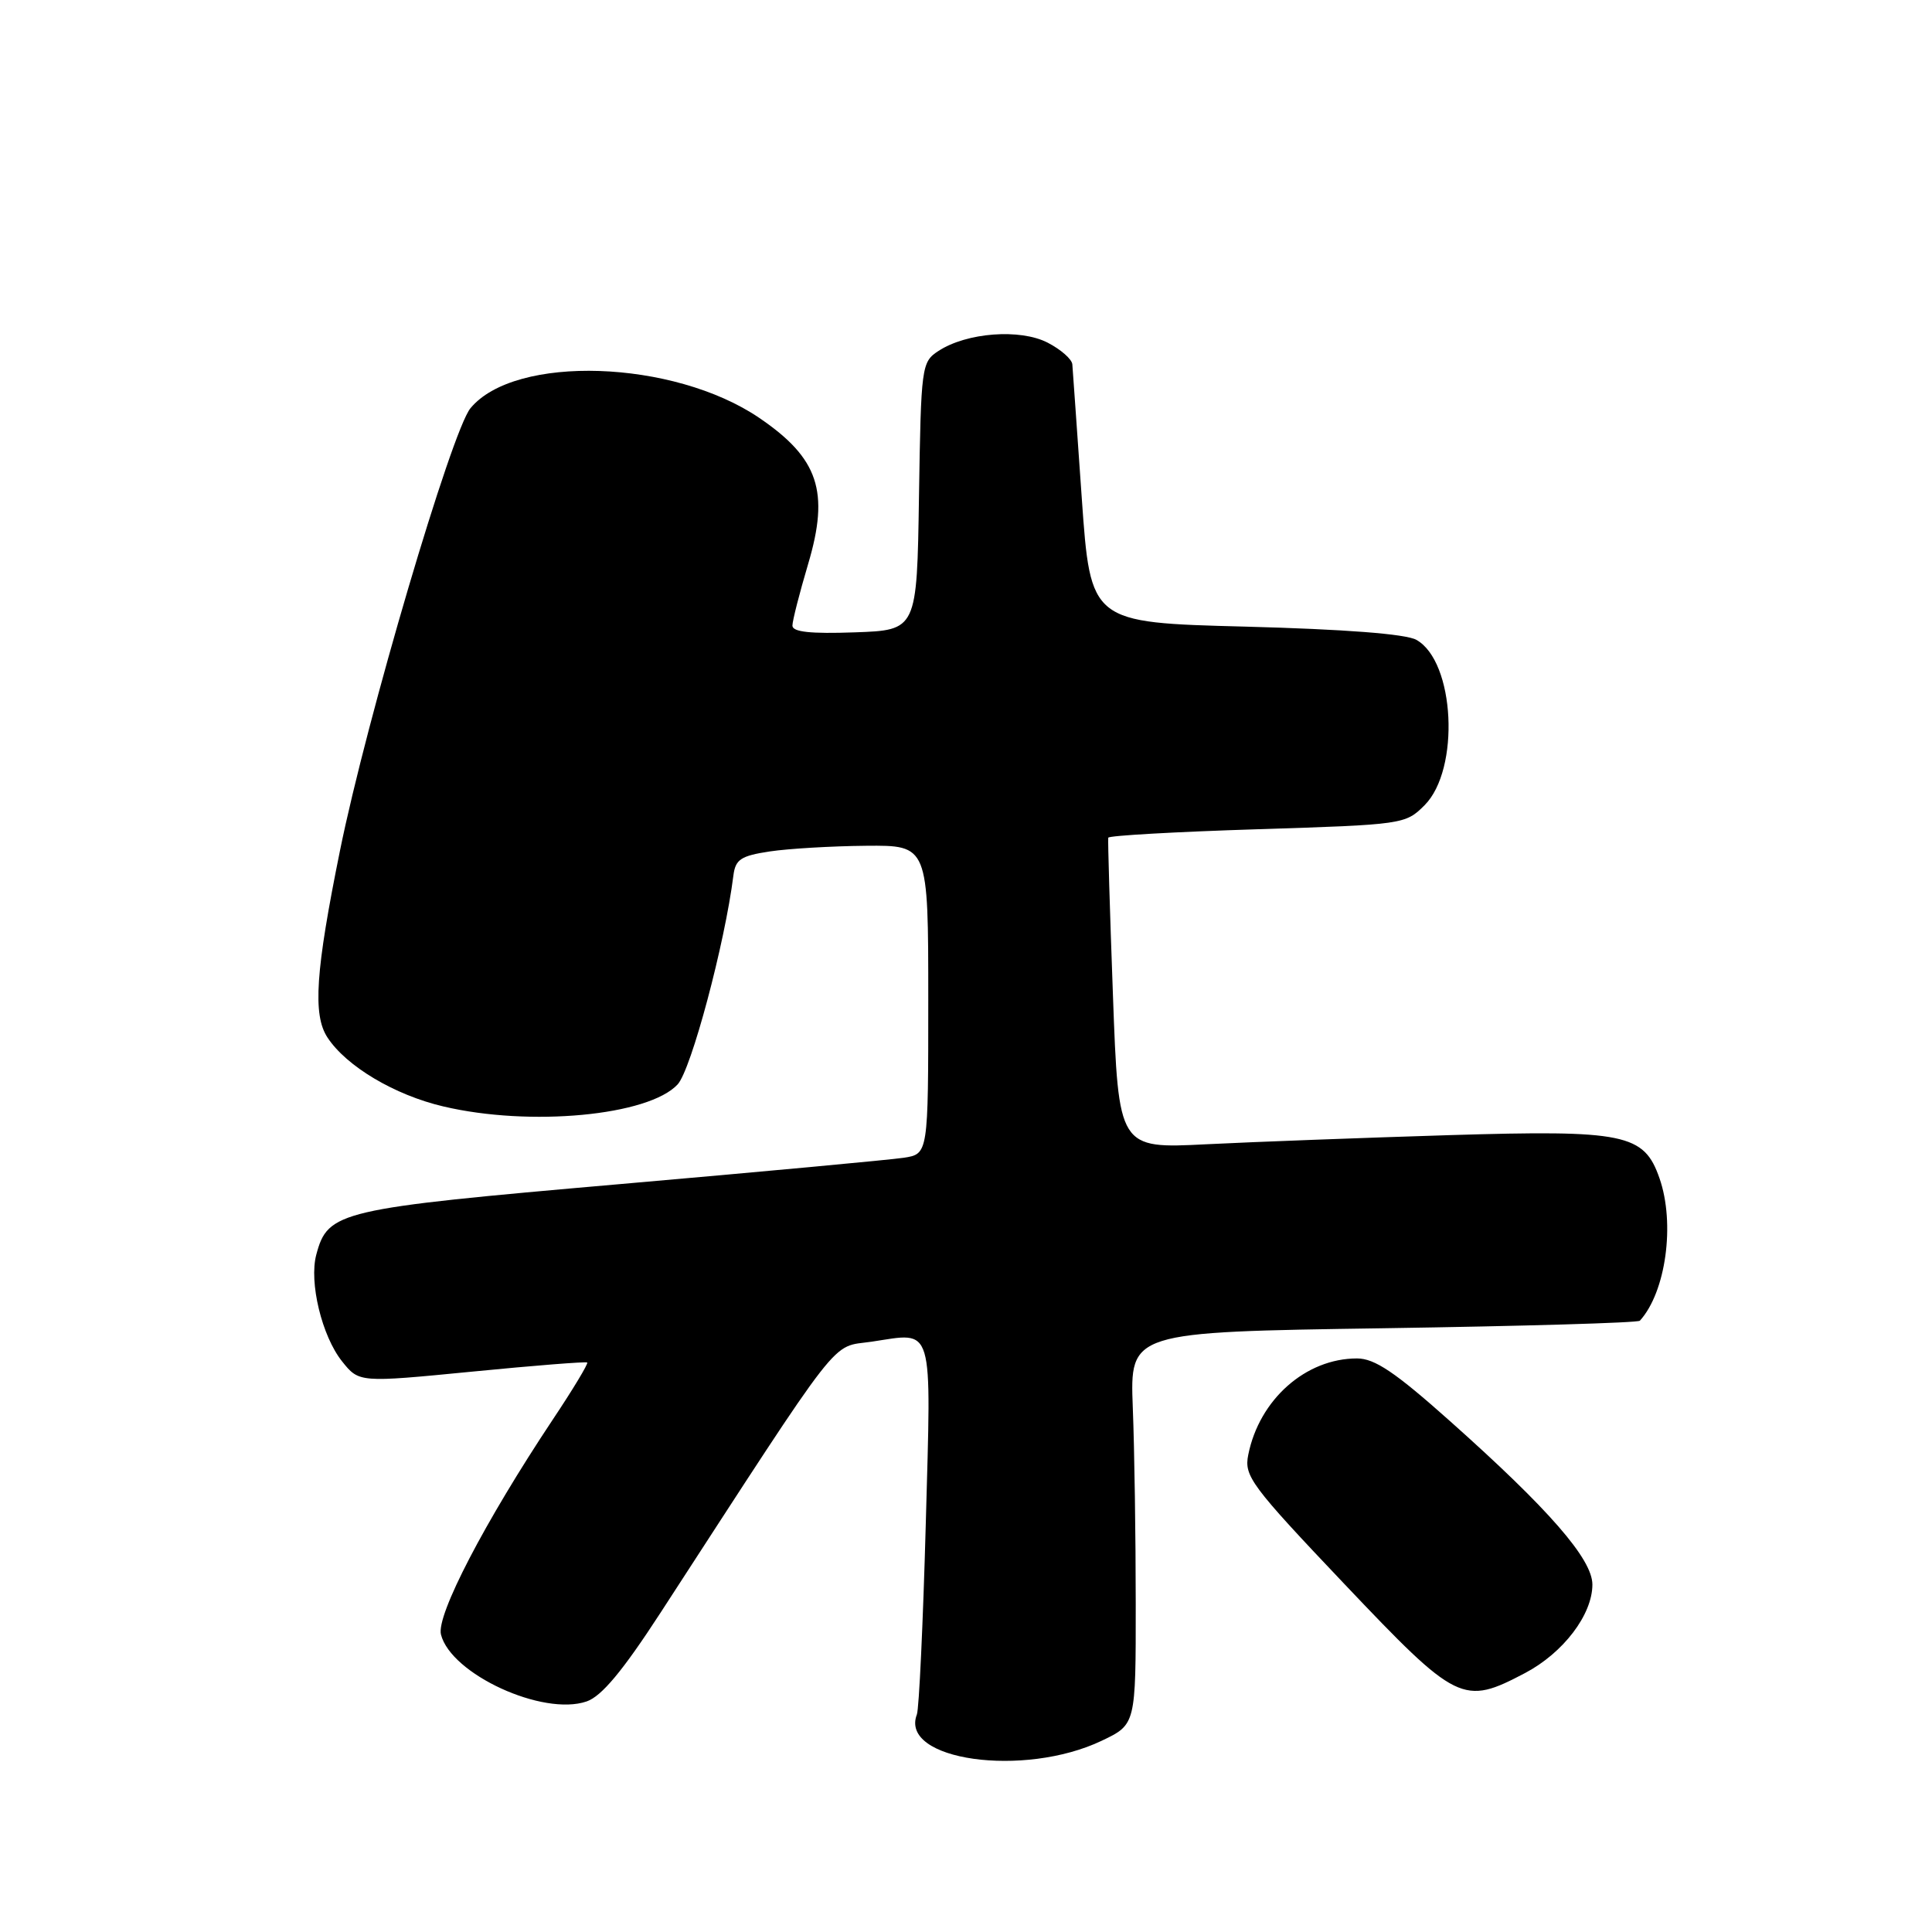 <?xml version="1.0" encoding="UTF-8" standalone="no"?>
<!DOCTYPE svg PUBLIC "-//W3C//DTD SVG 1.1//EN" "http://www.w3.org/Graphics/SVG/1.1/DTD/svg11.dtd" >
<svg xmlns="http://www.w3.org/2000/svg" xmlns:xlink="http://www.w3.org/1999/xlink" version="1.1" viewBox="0 0 256 256">
 <g >
 <path fill="currentColor"
d=" M 146.00 230.65 C 150.50 228.50 150.50 228.50 150.49 212.50 C 150.49 203.70 150.32 192.00 150.10 186.50 C 149.72 176.50 149.72 176.50 183.28 176.00 C 201.74 175.72 217.04 175.28 217.29 175.00 C 220.74 171.21 221.99 162.13 219.89 156.12 C 217.84 150.23 215.31 149.71 192.10 150.41 C 180.77 150.76 166.26 151.30 159.86 151.62 C 148.21 152.21 148.21 152.21 147.47 131.85 C 147.06 120.66 146.78 111.28 146.85 111.00 C 146.92 110.72 155.80 110.22 166.59 109.88 C 185.93 109.27 186.23 109.23 188.76 106.70 C 193.50 101.95 192.79 87.63 187.67 84.78 C 186.27 84.00 178.21 83.38 165.00 83.03 C 144.50 82.50 144.50 82.50 143.34 66.00 C 142.71 56.92 142.14 48.95 142.09 48.28 C 142.04 47.60 140.57 46.31 138.83 45.41 C 135.18 43.52 128.08 44.06 124.34 46.51 C 122.11 47.97 122.04 48.51 121.77 65.76 C 121.50 83.50 121.50 83.50 113.25 83.79 C 107.40 84.00 105.00 83.74 105.00 82.90 C 105.00 82.25 105.94 78.58 107.08 74.74 C 109.94 65.13 108.47 60.72 100.60 55.37 C 89.24 47.65 68.24 46.95 62.34 54.09 C 59.84 57.11 48.58 95.28 45.05 112.71 C 41.81 128.68 41.42 134.47 43.39 137.47 C 45.88 141.28 52.29 145.10 58.75 146.61 C 70.23 149.32 85.95 147.84 89.79 143.69 C 91.58 141.76 96.05 125.02 97.18 116.00 C 97.45 113.87 98.17 113.40 102.00 112.82 C 104.47 112.45 110.21 112.11 114.75 112.07 C 123.00 112.00 123.00 112.00 123.00 132.45 C 123.00 152.91 123.00 152.91 119.75 153.41 C 117.96 153.68 100.99 155.26 82.04 156.91 C 44.81 160.16 43.45 160.48 41.91 166.25 C 40.93 169.91 42.65 177.03 45.32 180.38 C 47.58 183.21 47.58 183.21 62.54 181.75 C 70.77 180.94 77.64 180.40 77.81 180.54 C 77.98 180.67 75.92 184.10 73.22 188.14 C 64.24 201.64 57.79 214.03 58.43 216.58 C 59.75 221.83 71.94 227.44 77.73 225.45 C 79.71 224.77 82.49 221.44 87.50 213.73 C 112.09 175.87 109.96 178.60 115.50 177.78 C 123.85 176.54 123.40 175.03 122.67 201.93 C 122.31 215.06 121.78 226.42 121.49 227.18 C 119.15 233.26 135.66 235.59 146.00 230.65 Z  M 202.09 221.68 C 207.15 219.01 211.00 213.95 211.00 209.96 C 211.00 206.59 205.23 199.97 192.15 188.32 C 184.85 181.81 182.15 180.00 179.81 180.00 C 173.01 180.00 166.86 185.45 165.40 192.77 C 164.83 195.59 165.74 196.82 178.14 209.89 C 193.10 225.65 193.85 226.02 202.09 221.68 Z "/>
</g>
</svg>